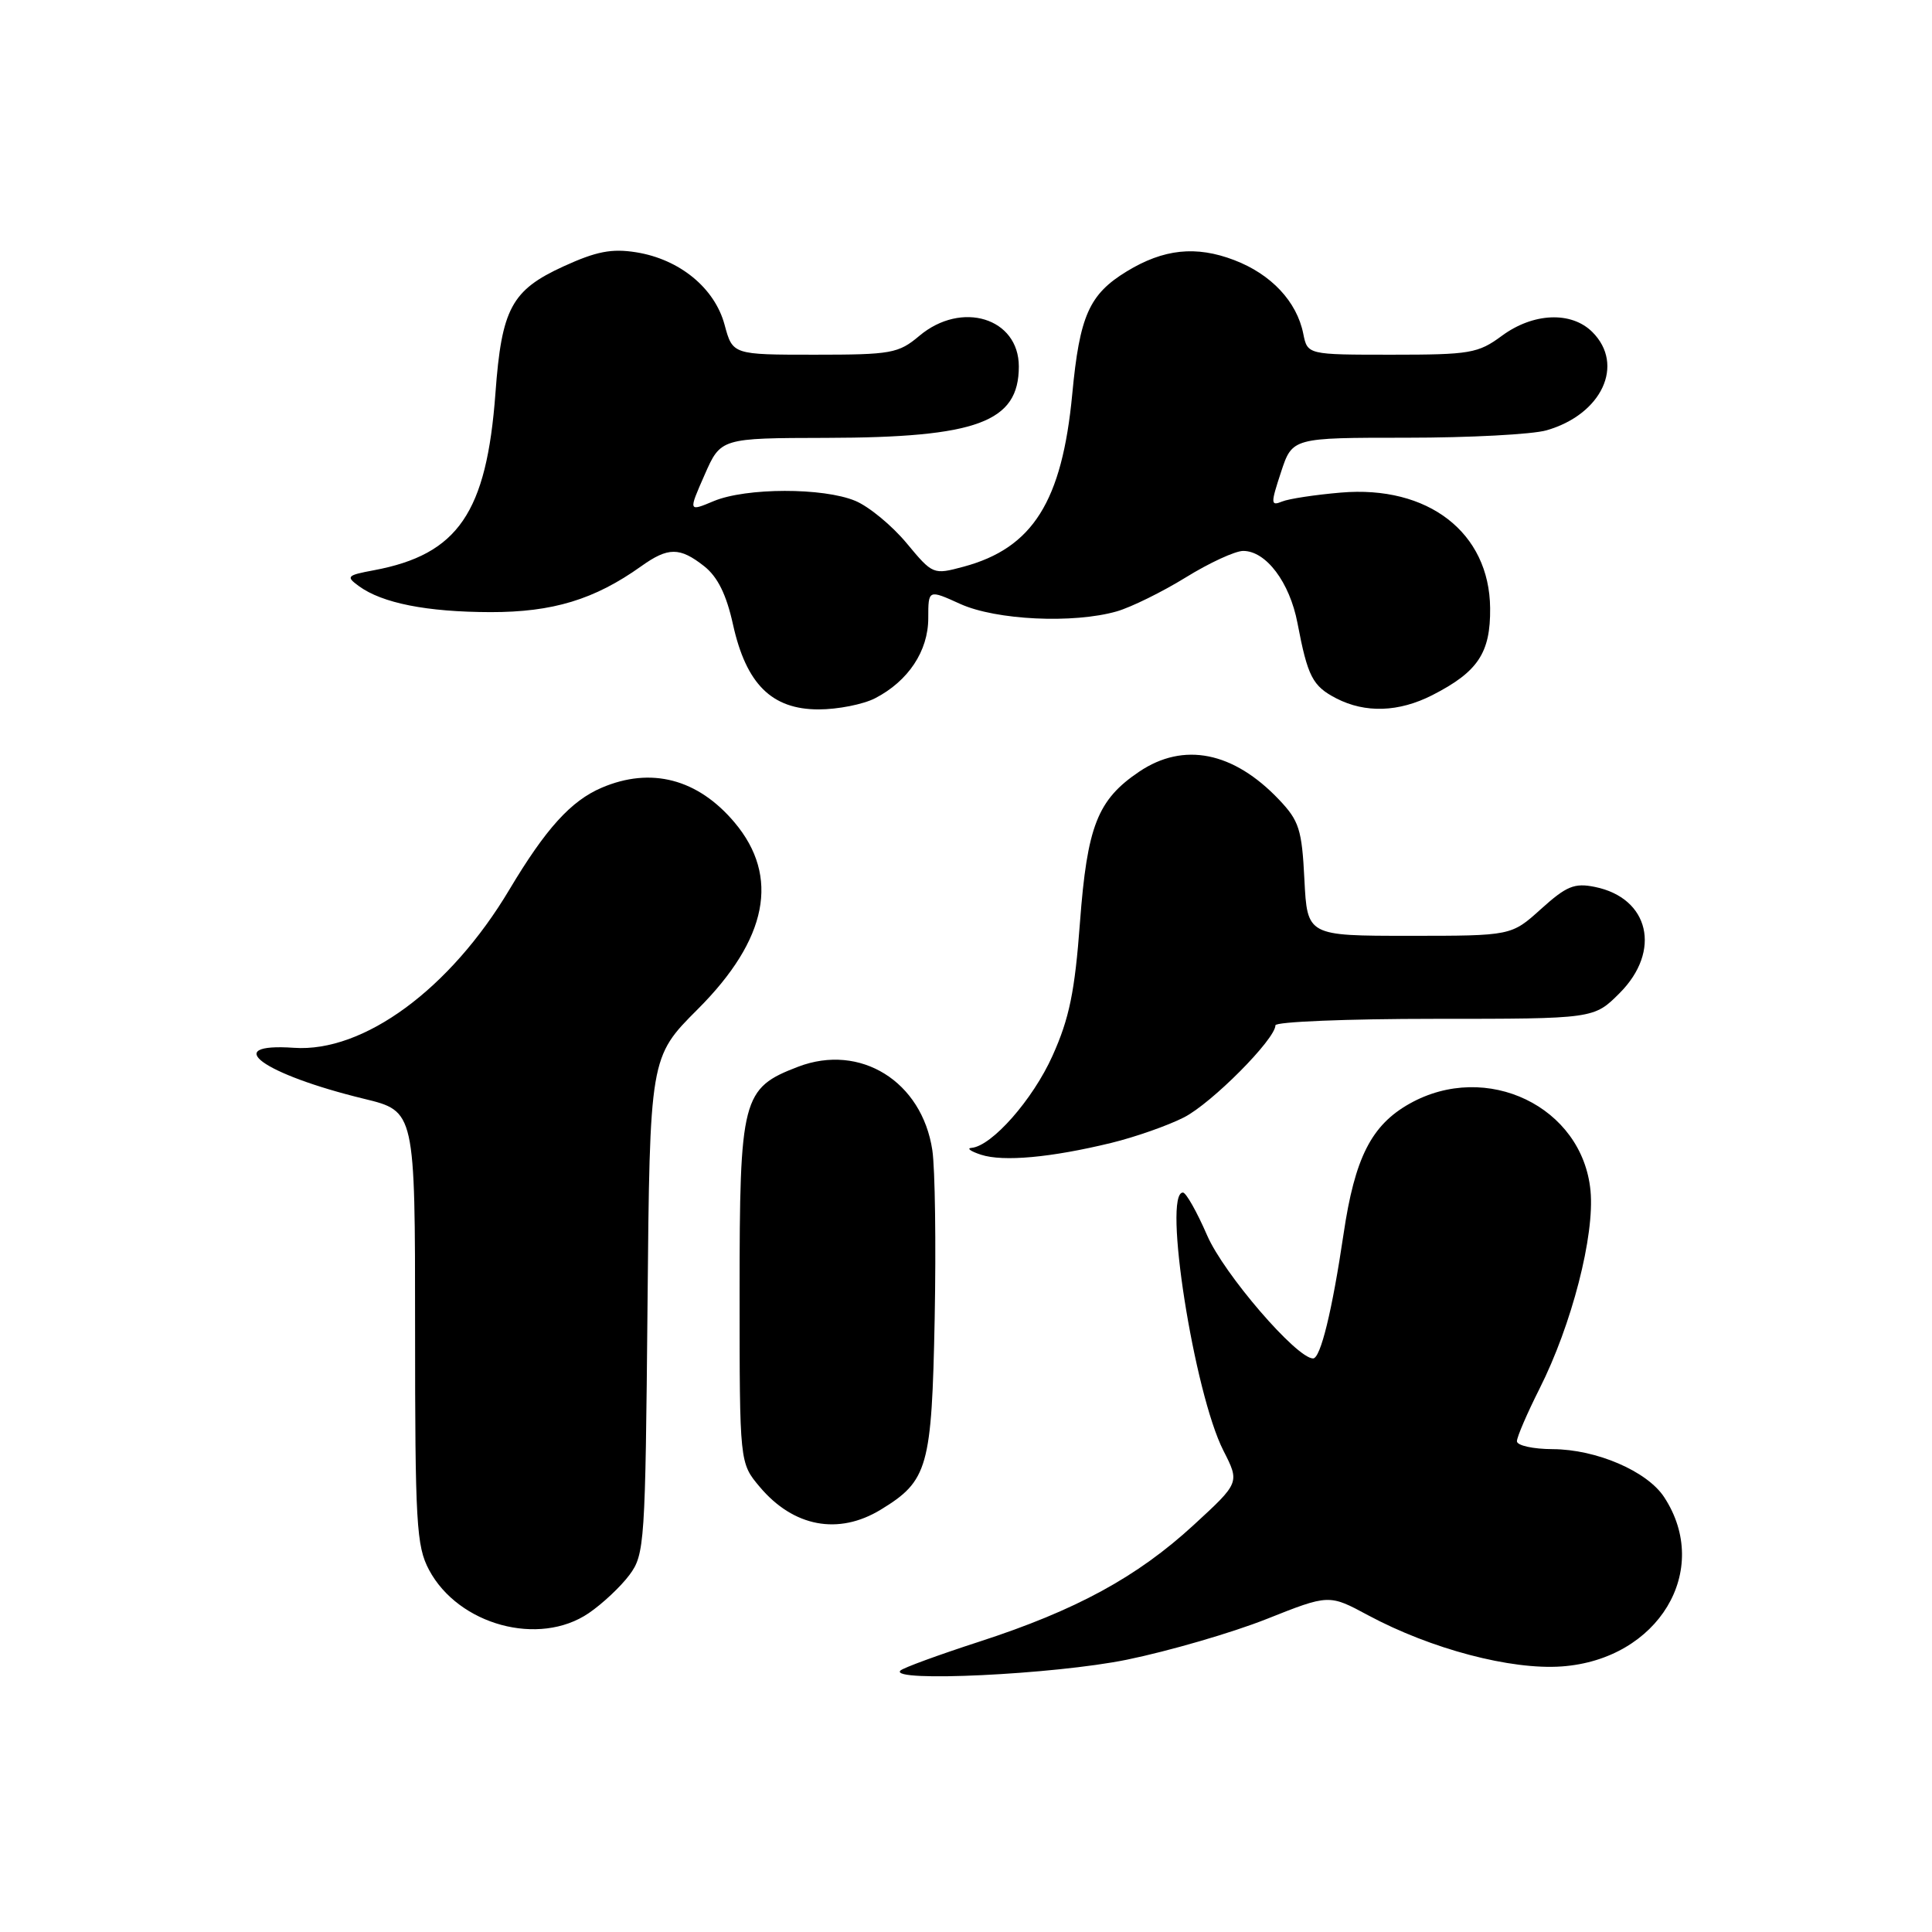 <?xml version="1.0" encoding="UTF-8" standalone="no"?>
<!DOCTYPE svg PUBLIC "-//W3C//DTD SVG 1.1//EN" "http://www.w3.org/Graphics/SVG/1.1/DTD/svg11.dtd" >
<svg xmlns="http://www.w3.org/2000/svg" xmlns:xlink="http://www.w3.org/1999/xlink" version="1.1" viewBox="0 0 256 256">
 <g >
 <path fill="currentColor"
d=" M 149.31 219.92 C 154.91 218.77 163.23 216.35 167.80 214.54 C 176.10 211.24 176.10 211.24 181.30 214.04 C 189.62 218.50 200.20 221.30 206.96 220.81 C 219.74 219.88 226.87 208.08 220.51 198.38 C 218.26 194.94 211.54 192.05 205.75 192.02 C 203.14 192.01 201.00 191.54 201.00 190.97 C 201.00 190.41 202.35 187.28 203.99 184.02 C 208.27 175.54 211.32 163.70 210.75 157.77 C 209.68 146.63 196.97 140.52 186.78 146.24 C 181.71 149.09 179.52 153.41 178.03 163.50 C 176.52 173.69 174.98 180.00 173.99 180.00 C 171.81 180.00 162.16 168.80 159.95 163.69 C 158.60 160.58 157.16 158.03 156.75 158.02 C 154.04 157.96 158.22 184.59 162.11 192.22 C 164.27 196.46 164.27 196.46 158.17 202.07 C 150.68 208.96 142.58 213.37 129.76 217.53 C 124.37 219.28 119.66 221.00 119.31 221.36 C 117.74 222.93 139.71 221.88 149.31 219.92 Z  M 78.01 213.75 C 79.83 212.51 82.26 210.23 83.41 208.68 C 85.42 205.97 85.51 204.53 85.80 172.97 C 86.10 140.08 86.10 140.08 92.46 133.72 C 101.72 124.46 103.36 116.15 97.34 108.99 C 92.47 103.20 86.26 101.58 79.72 104.38 C 75.65 106.12 72.32 109.80 67.50 117.87 C 59.65 131.05 48.17 139.48 38.95 138.84 C 29.09 138.16 34.83 142.34 48.25 145.60 C 55.00 147.24 55.00 147.24 55.00 175.89 C 55.00 201.86 55.17 204.86 56.85 208.02 C 60.75 215.33 71.43 218.23 78.01 213.75 Z  M 116.70 200.04 C 122.97 196.22 123.46 194.47 123.85 174.70 C 124.04 164.86 123.90 154.83 123.54 152.41 C 122.17 143.29 113.99 138.20 105.75 141.35 C 98.33 144.19 98.00 145.45 98.00 171.33 C 98.00 193.85 98.00 193.85 100.67 197.02 C 105.14 202.33 111.10 203.45 116.70 200.04 Z  M 147.25 151.44 C 150.41 150.67 154.74 149.15 156.88 148.06 C 160.56 146.18 169.00 137.69 169.00 135.86 C 169.00 135.39 178.49 135.00 190.10 135.00 C 211.20 135.00 211.20 135.00 214.60 131.60 C 220.19 126.01 218.55 118.98 211.32 117.52 C 208.62 116.97 207.56 117.41 204.20 120.44 C 200.26 124.00 200.26 124.00 186.74 124.00 C 173.22 124.00 173.22 124.00 172.84 116.55 C 172.51 109.90 172.14 108.76 169.48 105.96 C 163.44 99.60 156.84 98.28 150.95 102.25 C 145.42 105.98 144.06 109.46 143.10 122.23 C 142.42 131.39 141.69 134.95 139.47 139.88 C 136.87 145.69 131.42 151.88 128.72 152.10 C 128.05 152.15 128.62 152.56 130.00 153.01 C 132.94 153.96 139.23 153.39 147.25 151.44 Z  M 115.96 92.52 C 120.35 90.25 123.00 86.26 123.00 81.91 C 123.00 78.10 123.00 78.10 127.25 80.03 C 131.98 82.17 142.22 82.66 147.98 81.01 C 149.88 80.46 153.99 78.44 157.12 76.51 C 160.24 74.58 163.67 73.00 164.73 73.00 C 167.76 73.00 170.89 77.16 171.92 82.55 C 173.28 89.67 173.91 90.90 177.07 92.54 C 180.92 94.52 185.35 94.37 189.79 92.11 C 195.84 89.02 197.51 86.51 197.45 80.58 C 197.36 70.56 189.23 64.28 177.67 65.27 C 174.27 65.56 170.76 66.09 169.87 66.46 C 168.37 67.07 168.36 66.75 169.74 62.56 C 171.24 58.00 171.24 58.00 186.38 58.00 C 194.70 58.00 203.04 57.56 204.92 57.02 C 212.25 54.92 215.33 48.33 211.00 44.00 C 208.22 41.22 203.16 41.43 199.00 44.50 C 195.86 46.82 194.79 47.00 184.43 47.00 C 173.25 47.00 173.25 47.00 172.69 44.22 C 171.84 39.96 168.44 36.33 163.53 34.46 C 158.47 32.53 154.19 32.98 149.30 35.96 C 144.32 39.00 143.06 41.83 142.08 52.21 C 140.73 66.45 136.85 72.62 127.68 75.09 C 123.65 76.17 123.60 76.15 120.12 71.96 C 118.19 69.64 115.14 67.12 113.34 66.37 C 109.09 64.59 98.86 64.61 94.57 66.40 C 91.21 67.81 91.21 67.81 93.36 62.93 C 95.50 58.05 95.50 58.05 109.50 58.02 C 129.49 57.98 135.00 55.93 135.00 48.56 C 135.00 42.13 127.41 39.80 121.82 44.50 C 119.05 46.83 118.11 47.00 107.96 47.00 C 97.08 47.00 97.08 47.00 96.01 43.03 C 94.70 38.16 90.05 34.35 84.30 33.43 C 81.05 32.91 79.01 33.31 74.66 35.30 C 67.78 38.45 66.47 40.89 65.65 52.08 C 64.48 67.94 60.69 73.47 49.55 75.56 C 45.95 76.23 45.81 76.39 47.55 77.66 C 50.64 79.92 56.55 81.09 64.99 81.11 C 73.24 81.12 78.76 79.45 84.95 75.04 C 88.53 72.48 90.07 72.48 93.30 75.02 C 95.09 76.43 96.25 78.77 97.13 82.77 C 98.88 90.65 102.26 94.00 108.47 94.00 C 111.02 94.00 114.39 93.33 115.96 92.52 Z "/>
</g>
</svg>